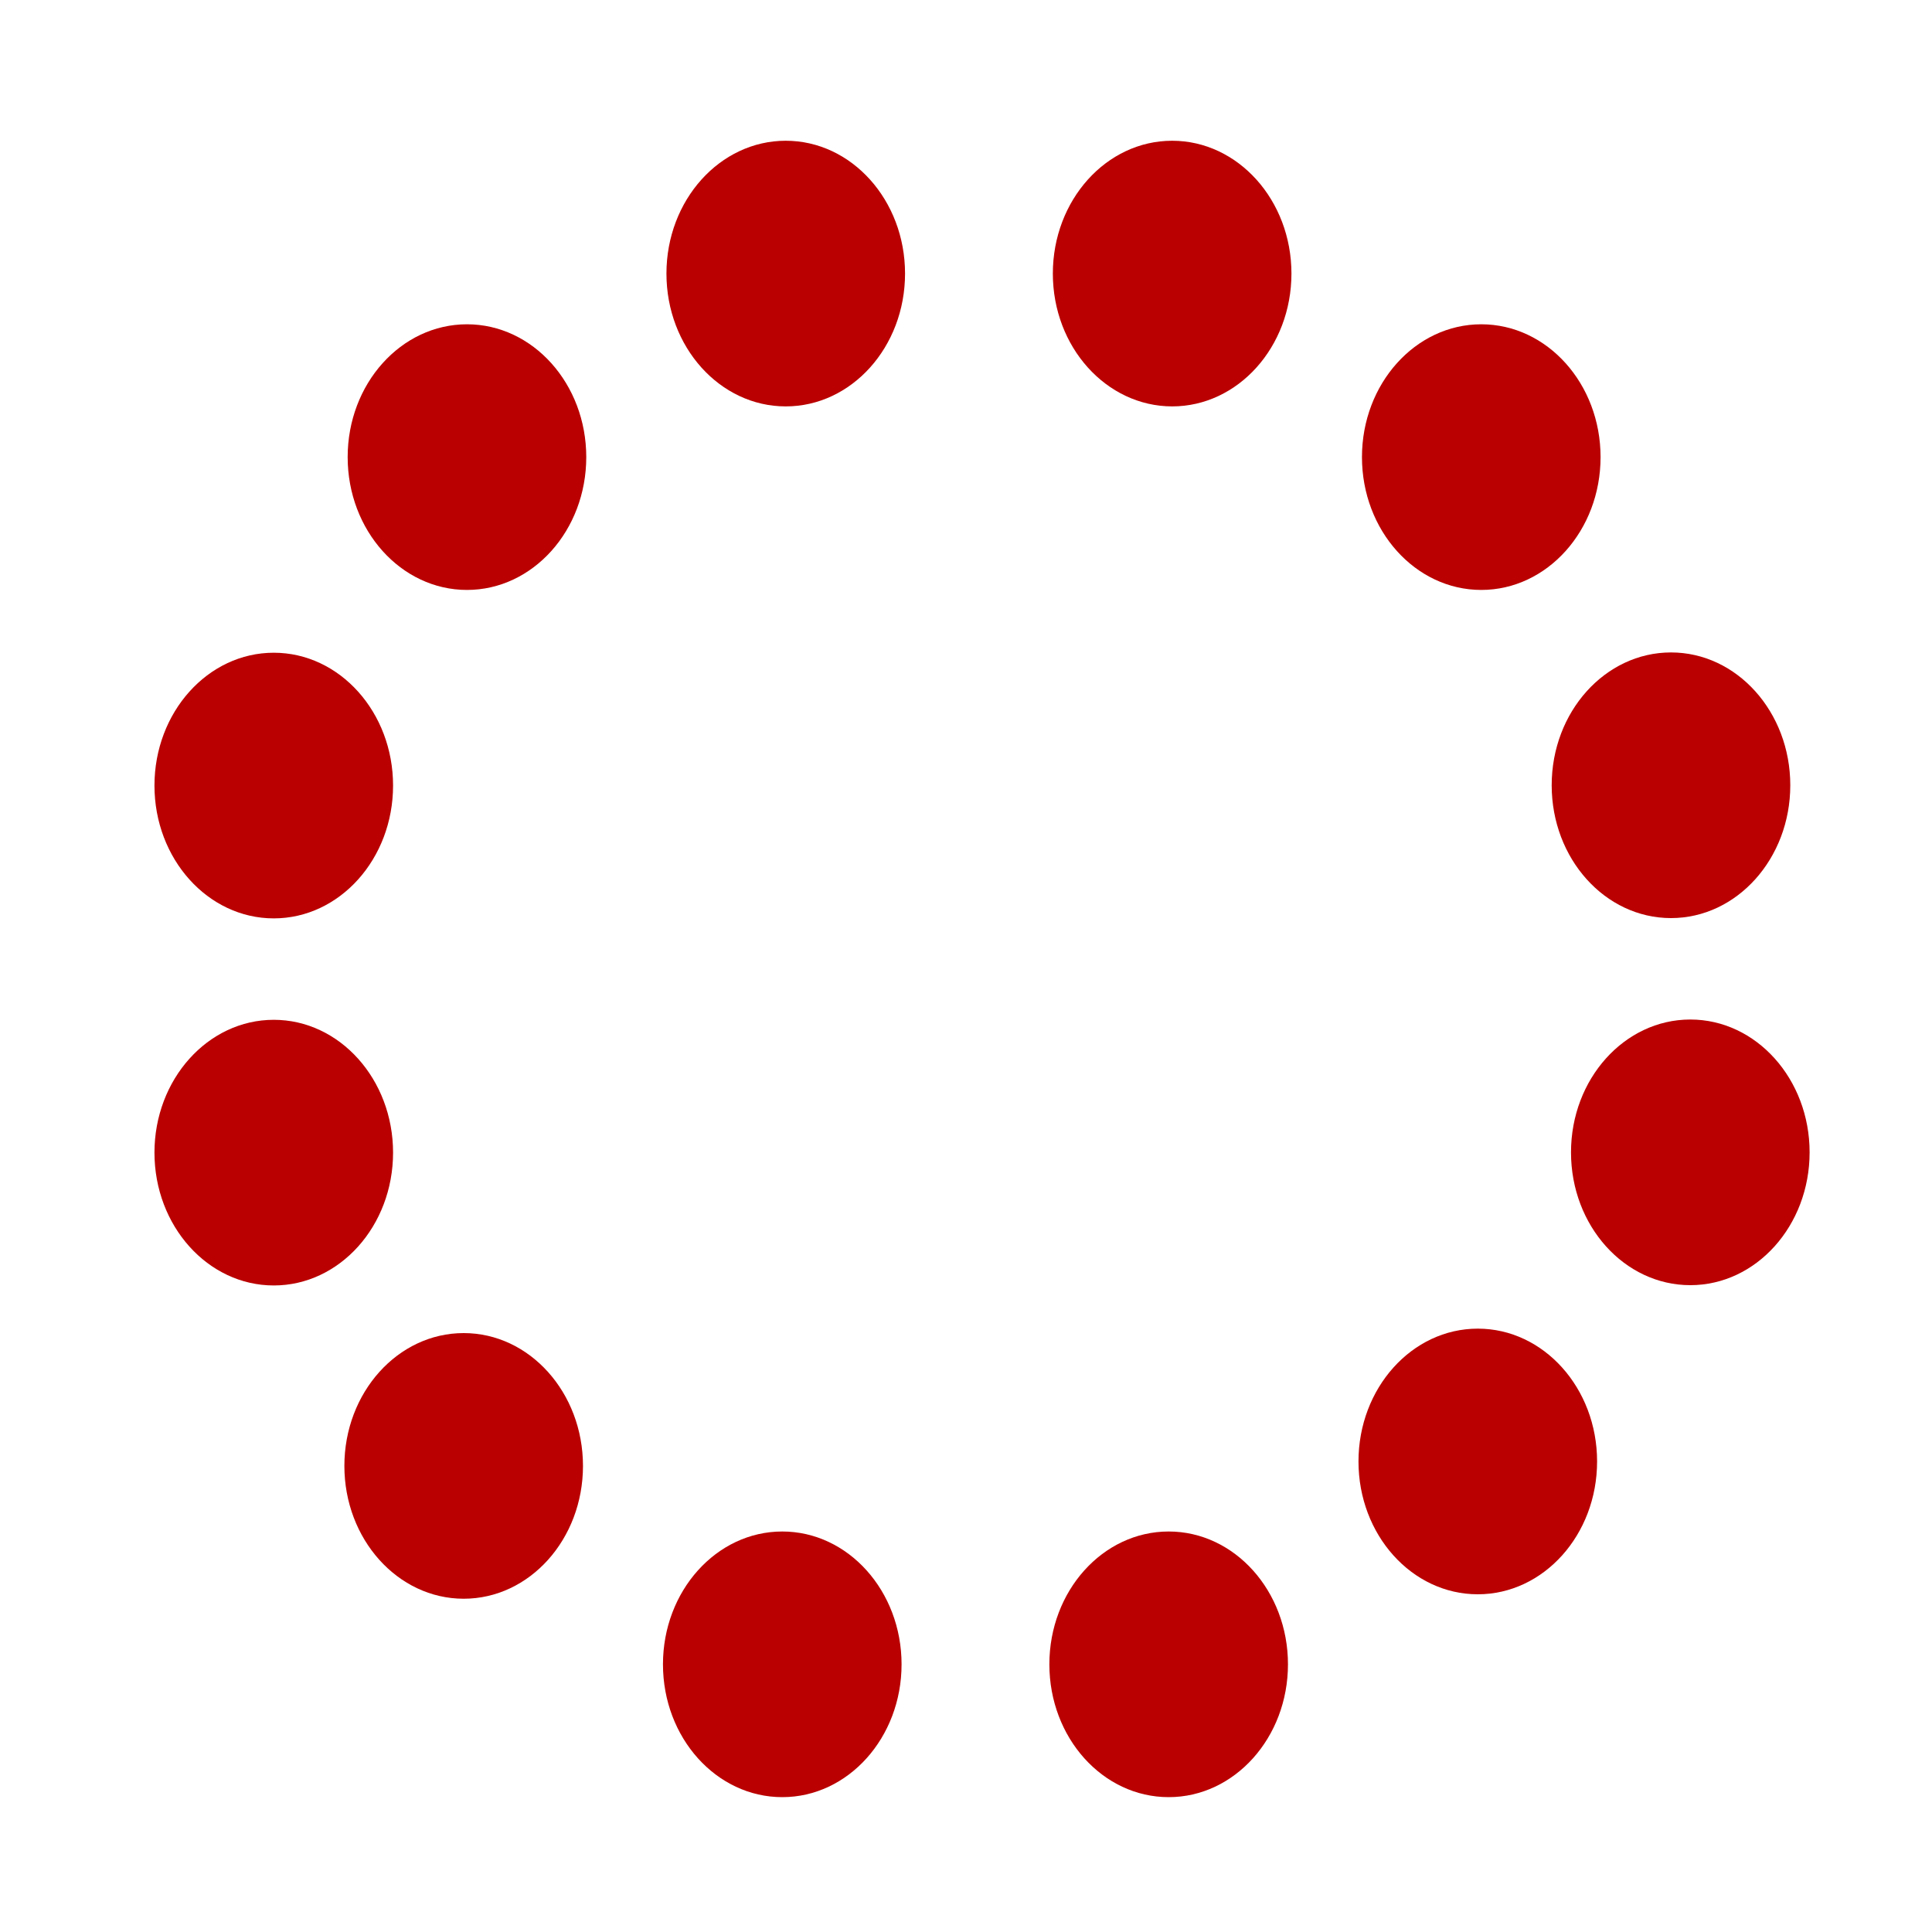 <?xml version="1.0" encoding="utf-8"?>
<!-- Generator: Adobe Illustrator 27.9.0, SVG Export Plug-In . SVG Version: 6.00 Build 0)  -->
<svg version="1.1" id="Lager_1" xmlns="http://www.w3.org/2000/svg" xmlns:xlink="http://www.w3.org/1999/xlink" x="0px" y="0px"
	 viewBox="0 0 200 200" style="enable-background:new 0 0 200 200;" xml:space="preserve">
<style type="text/css">
	.st0{fill:#BA0000;}
</style>
<g>
	<path class="st0" d="M35.65,151.75c0-7.59,5.53-13.75,12.35-13.75s12.35,6.16,12.35,13.75c0,7.59-5.53,13.75-12.35,13.75
		S35.65,159.34,35.65,151.75z"/>
</g>
<g>
	<path class="st0" d="M68.63,172.29c0-7.59,5.53-13.75,12.35-13.75s12.35,6.16,12.35,13.75c0,7.59-5.53,13.75-12.35,13.75
		S68.63,179.89,68.63,172.29z"/>
</g>
<g>
	<path class="st0" d="M108.63,172.29c0-7.59,5.53-13.75,12.35-13.75s12.35,6.16,12.35,13.75c0,7.59-5.53,13.75-12.35,13.75
		S108.63,179.89,108.63,172.29z"/>
</g>
<g>
	<path class="st0" d="M140.63,151.29c0-7.59,5.53-13.75,12.35-13.75s12.35,6.16,12.35,13.75c0,7.59-5.53,13.75-12.35,13.75
		S140.63,158.89,140.63,151.29z"/>
</g>
<g>
	<path class="st0" d="M162.63,119.29c0-7.59,5.53-13.75,12.35-13.75s12.35,6.16,12.35,13.75c0,7.59-5.53,13.75-12.35,13.75
		S162.63,126.89,162.63,119.29z"/>
</g>
<g>
	<path class="st0" d="M160.63,81.29c0-7.59,5.53-13.75,12.35-13.75s12.35,6.16,12.35,13.75c0,7.59-5.53,13.75-12.35,13.75
		S160.63,88.89,160.63,81.29z"/>
</g>
<g>
	<path class="st0" d="M15.99,119.32c0-7.59,5.53-13.75,12.35-13.75s12.35,6.16,12.35,13.75c0,7.59-5.53,13.75-12.35,13.75
		S15.99,126.91,15.99,119.32z"/>
</g>
<g>
	<path class="st0" d="M15.99,81.32c0-7.59,5.53-13.75,12.35-13.75s12.35,6.16,12.35,13.75c0,7.59-5.53,13.75-12.35,13.75
		S15.99,88.91,15.99,81.32z"/>
</g>
<g>
	<path class="st0" d="M35.99,47.32c0-7.59,5.53-13.75,12.35-13.75s12.35,6.16,12.35,13.75c0,7.59-5.53,13.75-12.35,13.75
		S35.99,54.91,35.99,47.32z"/>
</g>
<g>
	<path class="st0" d="M68.99,28.32c0-7.59,5.53-13.75,12.35-13.75s12.35,6.16,12.35,13.75c0,7.59-5.53,13.75-12.35,13.75
		S68.99,35.91,68.99,28.32z"/>
</g>
<g>
	<path class="st0" d="M108.99,28.32c0-7.59,5.53-13.75,12.35-13.75c6.82,0,12.35,6.16,12.35,13.75c0,7.59-5.53,13.75-12.35,13.75
		C114.52,42.06,108.99,35.91,108.99,28.32z"/>
</g>
<g>
	<path class="st0" d="M140.99,47.32c0-7.59,5.53-13.75,12.35-13.75s12.35,6.16,12.35,13.75c0,7.59-5.53,13.75-12.35,13.75
		S140.99,54.91,140.99,47.32z"/>
</g>
</svg>
